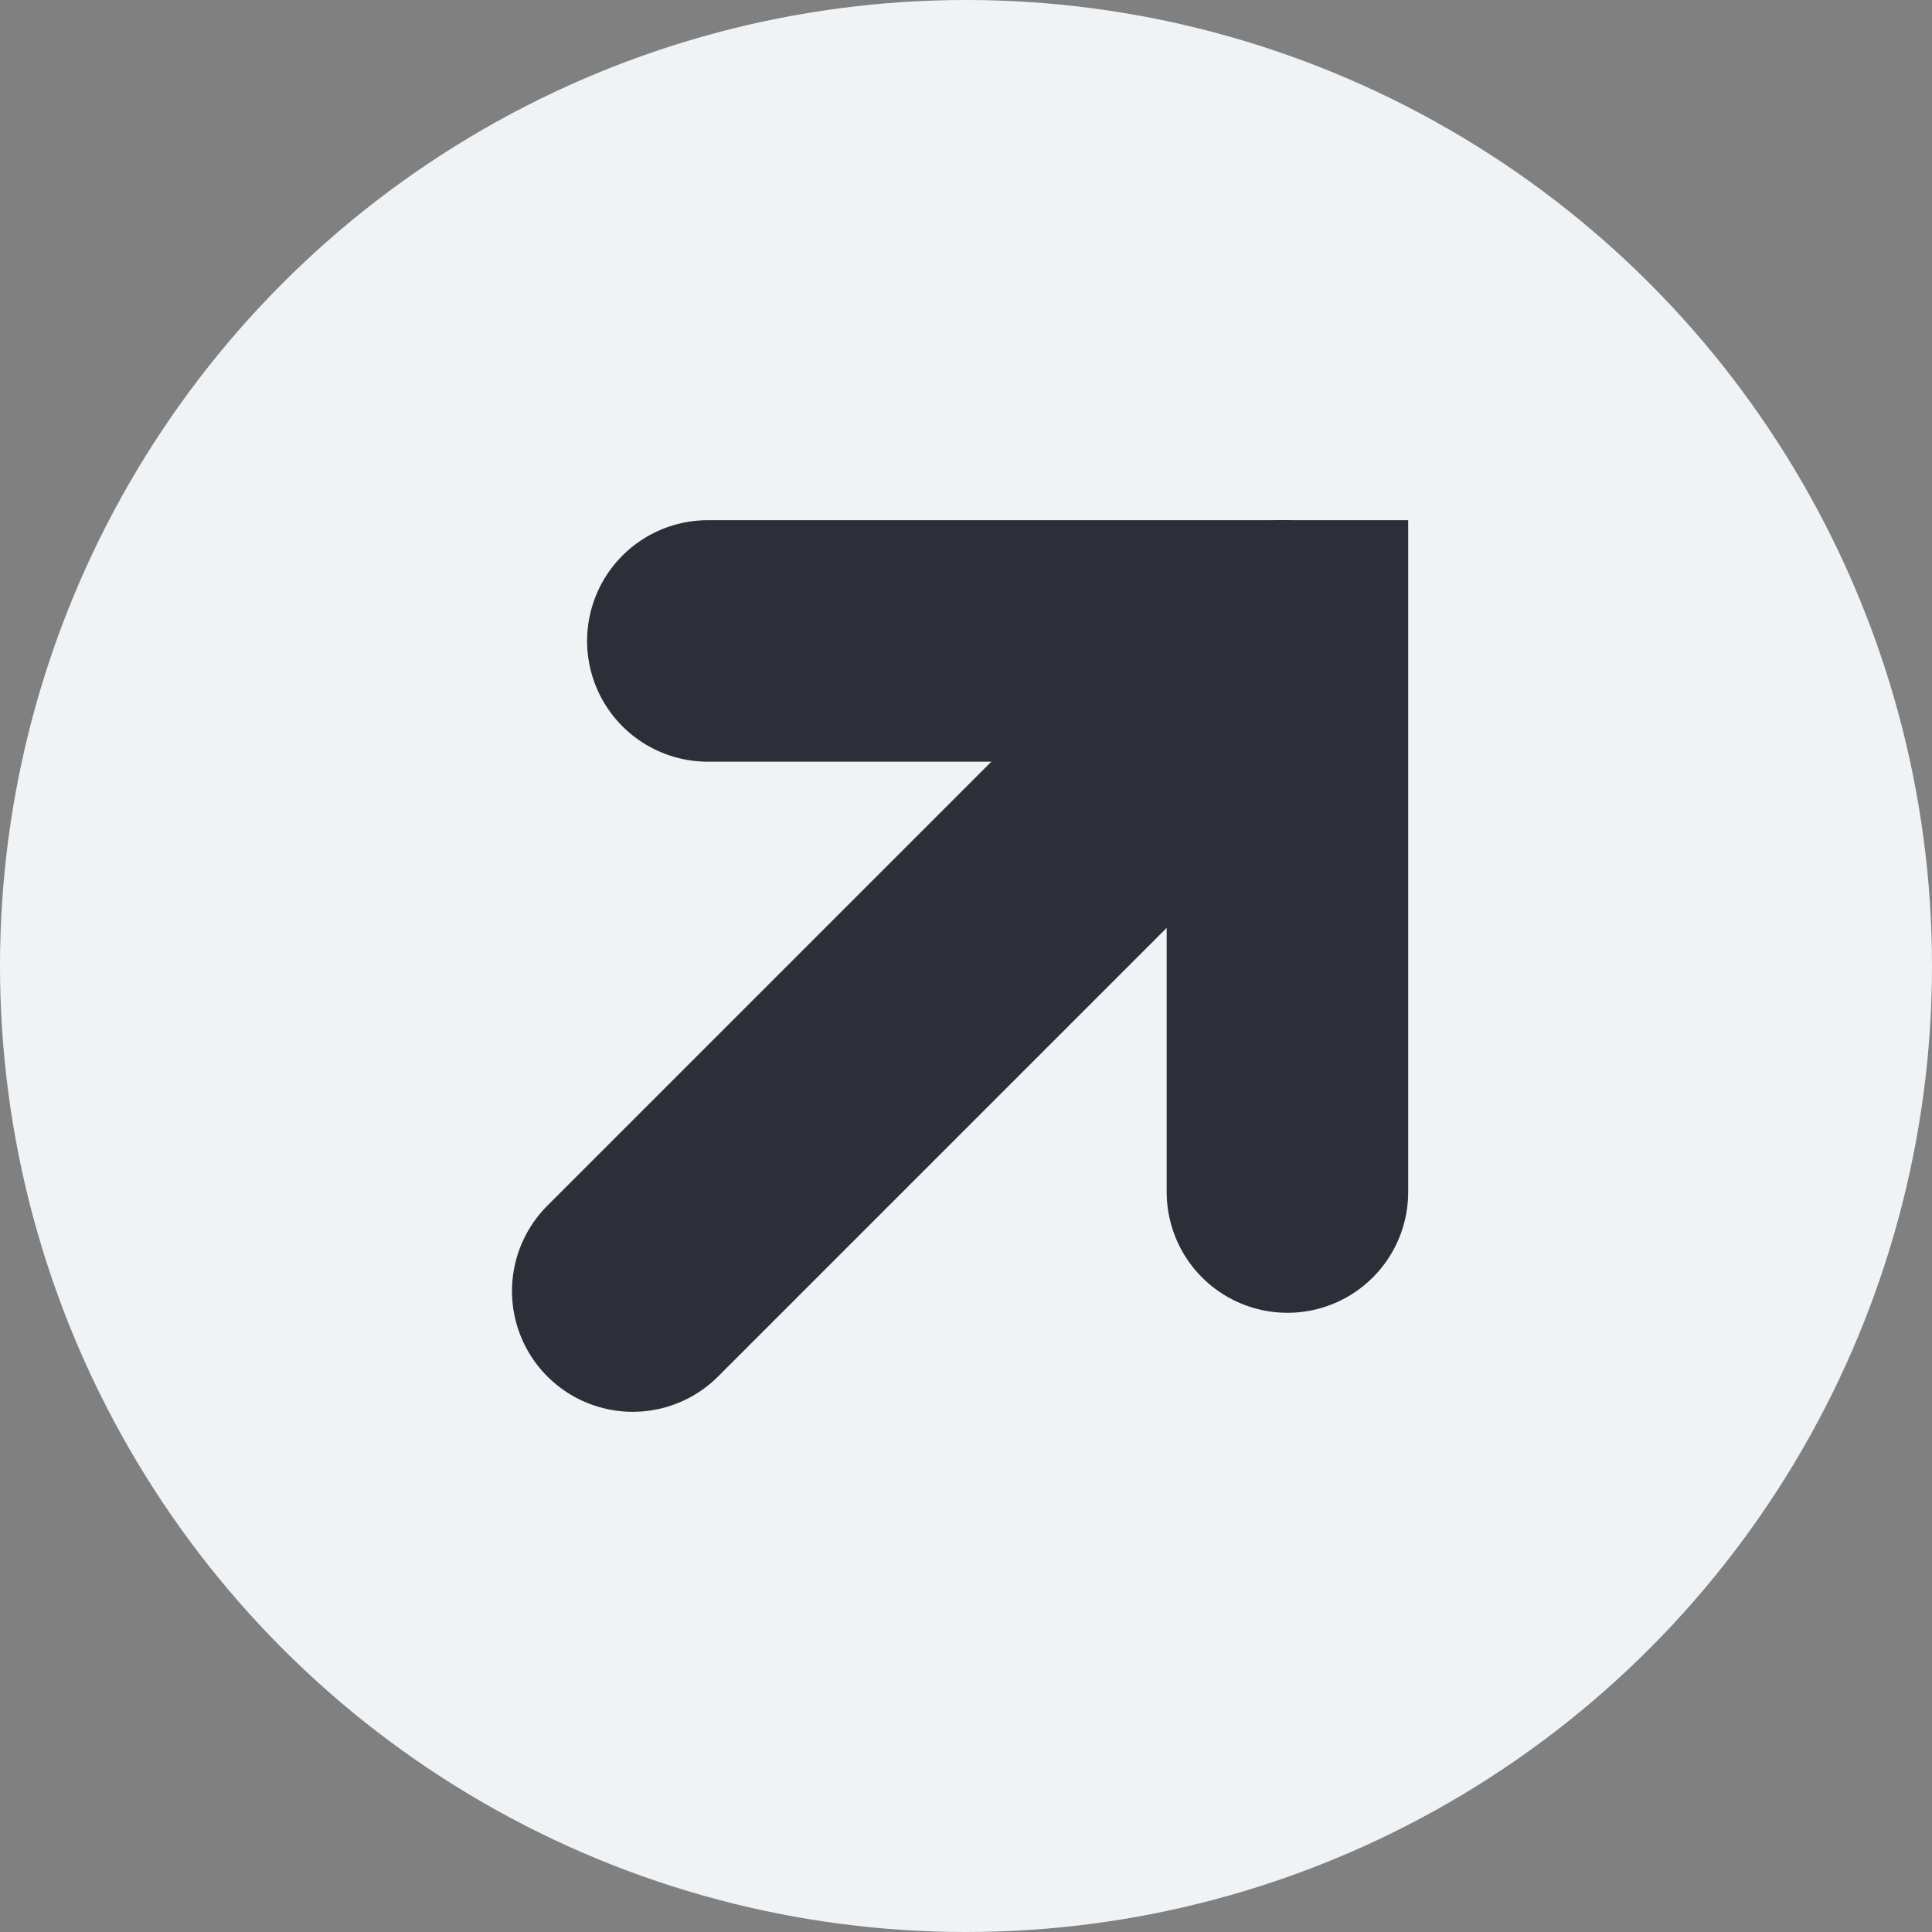 <svg xmlns="http://www.w3.org/2000/svg" width="8" height="8" viewBox="0 0 8 8">
  <rect x="0" y="0" width="8" height="8" fill="#808080" stroke="none"/>
  <g id="Group_71" data-name="Group 71" transform="translate(-230 -934)">
    <g id="Group_68" data-name="Group 68" transform="translate(-111)">
      <circle id="Ellipse_14" data-name="Ellipse 14" cx="4" cy="4" r="4" transform="translate(341 934)" fill="#eff3f6"/>
    </g>
    <g id="Group_69" data-name="Group 69" transform="translate(0 0.368)">
      <path id="Path_36" data-name="Path 36" d="M1567.225,938.978l2.692-2.692" transform="translate(-1334.605)" fill="none" stroke="#2e2e38" stroke-linecap="round" stroke-width="1"/>
      <path id="Path_37" data-name="Path 37" d="M1567.931,936.286h2.4v2.282" transform="translate(-1335)" fill="none" stroke="#2e2e38" stroke-linecap="round" stroke-width="1"/>
    </g>
  </g>
</svg>
